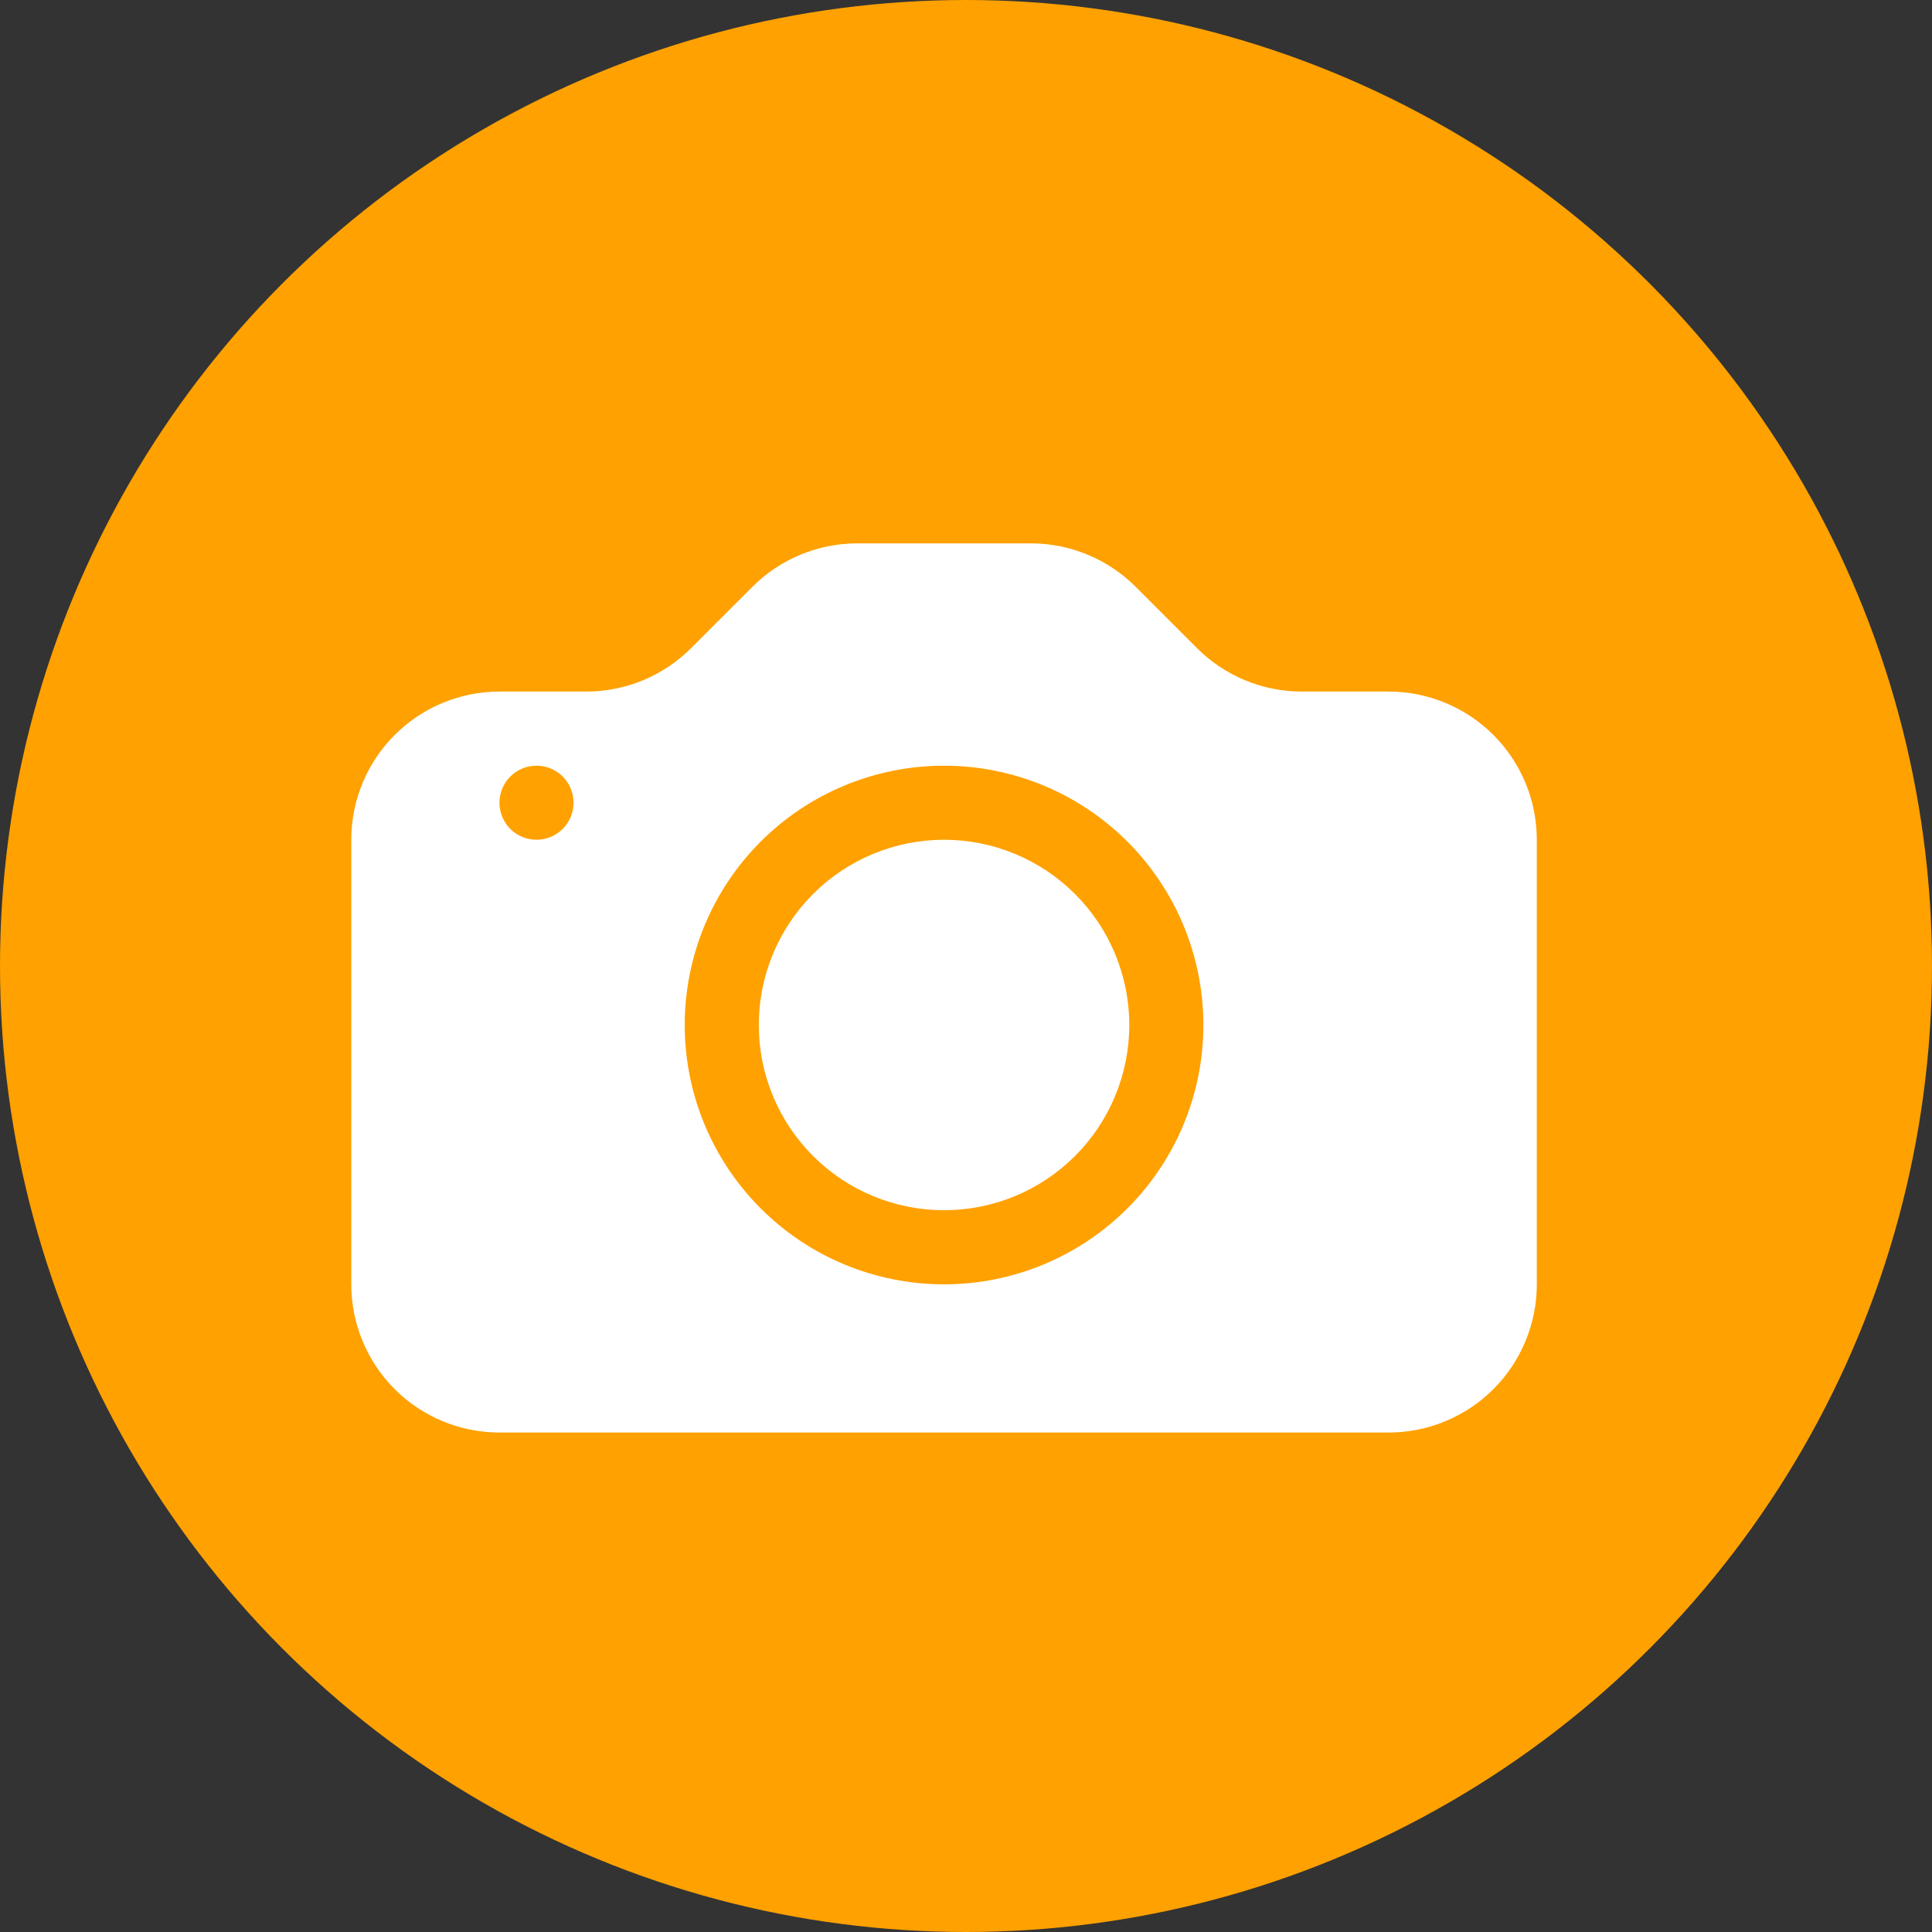 <svg width="44" height="44" viewBox="0 0 44 44" fill="none" xmlns="http://www.w3.org/2000/svg">
<rect x="0" y="0" width="44" height="44" fill="#333333" stroke="none"/>
<circle cx="22" cy="22" r="22" fill="#FFA100"/>
<g clip-path="url(#clip0)">
<path d="M25.719 23.344C25.719 24.463 25.274 25.536 24.483 26.327C23.692 27.118 22.619 27.562 21.5 27.562C20.381 27.562 19.308 27.118 18.517 26.327C17.726 25.536 17.281 24.463 17.281 23.344C17.281 22.225 17.726 21.152 18.517 20.361C19.308 19.57 20.381 19.125 21.5 19.125C22.619 19.125 23.692 19.57 24.483 20.361C25.274 21.152 25.719 22.225 25.719 23.344V23.344Z" fill="white"/>
<path d="M11.375 15.75C10.48 15.75 9.621 16.106 8.989 16.738C8.356 17.371 8 18.23 8 19.125V29.25C8 30.145 8.356 31.003 8.989 31.637C9.621 32.269 10.48 32.625 11.375 32.625H31.625C32.52 32.625 33.379 32.269 34.011 31.637C34.644 31.003 35 30.145 35 29.25V19.125C35 18.23 34.644 17.371 34.011 16.738C33.379 16.106 32.52 15.75 31.625 15.75H29.647C28.752 15.75 27.894 15.394 27.261 14.761L25.864 13.364C25.231 12.731 24.373 12.375 23.478 12.375H19.522C18.627 12.375 17.769 12.731 17.136 13.364L15.739 14.761C15.106 15.394 14.248 15.75 13.353 15.75H11.375ZM12.219 19.125C11.995 19.125 11.78 19.036 11.622 18.878C11.464 18.72 11.375 18.505 11.375 18.281C11.375 18.058 11.464 17.843 11.622 17.685C11.78 17.526 11.995 17.438 12.219 17.438C12.443 17.438 12.657 17.526 12.815 17.685C12.974 17.843 13.062 18.058 13.062 18.281C13.062 18.505 12.974 18.72 12.815 18.878C12.657 19.036 12.443 19.125 12.219 19.125ZM27.406 23.344C27.406 24.91 26.784 26.413 25.676 27.52C24.569 28.628 23.066 29.25 21.5 29.25C19.934 29.25 18.431 28.628 17.324 27.52C16.216 26.413 15.594 24.91 15.594 23.344C15.594 21.777 16.216 20.275 17.324 19.167C18.431 18.06 19.934 17.438 21.5 17.438C23.066 17.438 24.569 18.06 25.676 19.167C26.784 20.275 27.406 21.777 27.406 23.344V23.344Z" fill="white"/>
</g>
<defs>
<clipPath id="clip0">
<rect width="27" height="27" fill="white" transform="translate(8 9)"/>
</clipPath>
</defs>
</svg>

